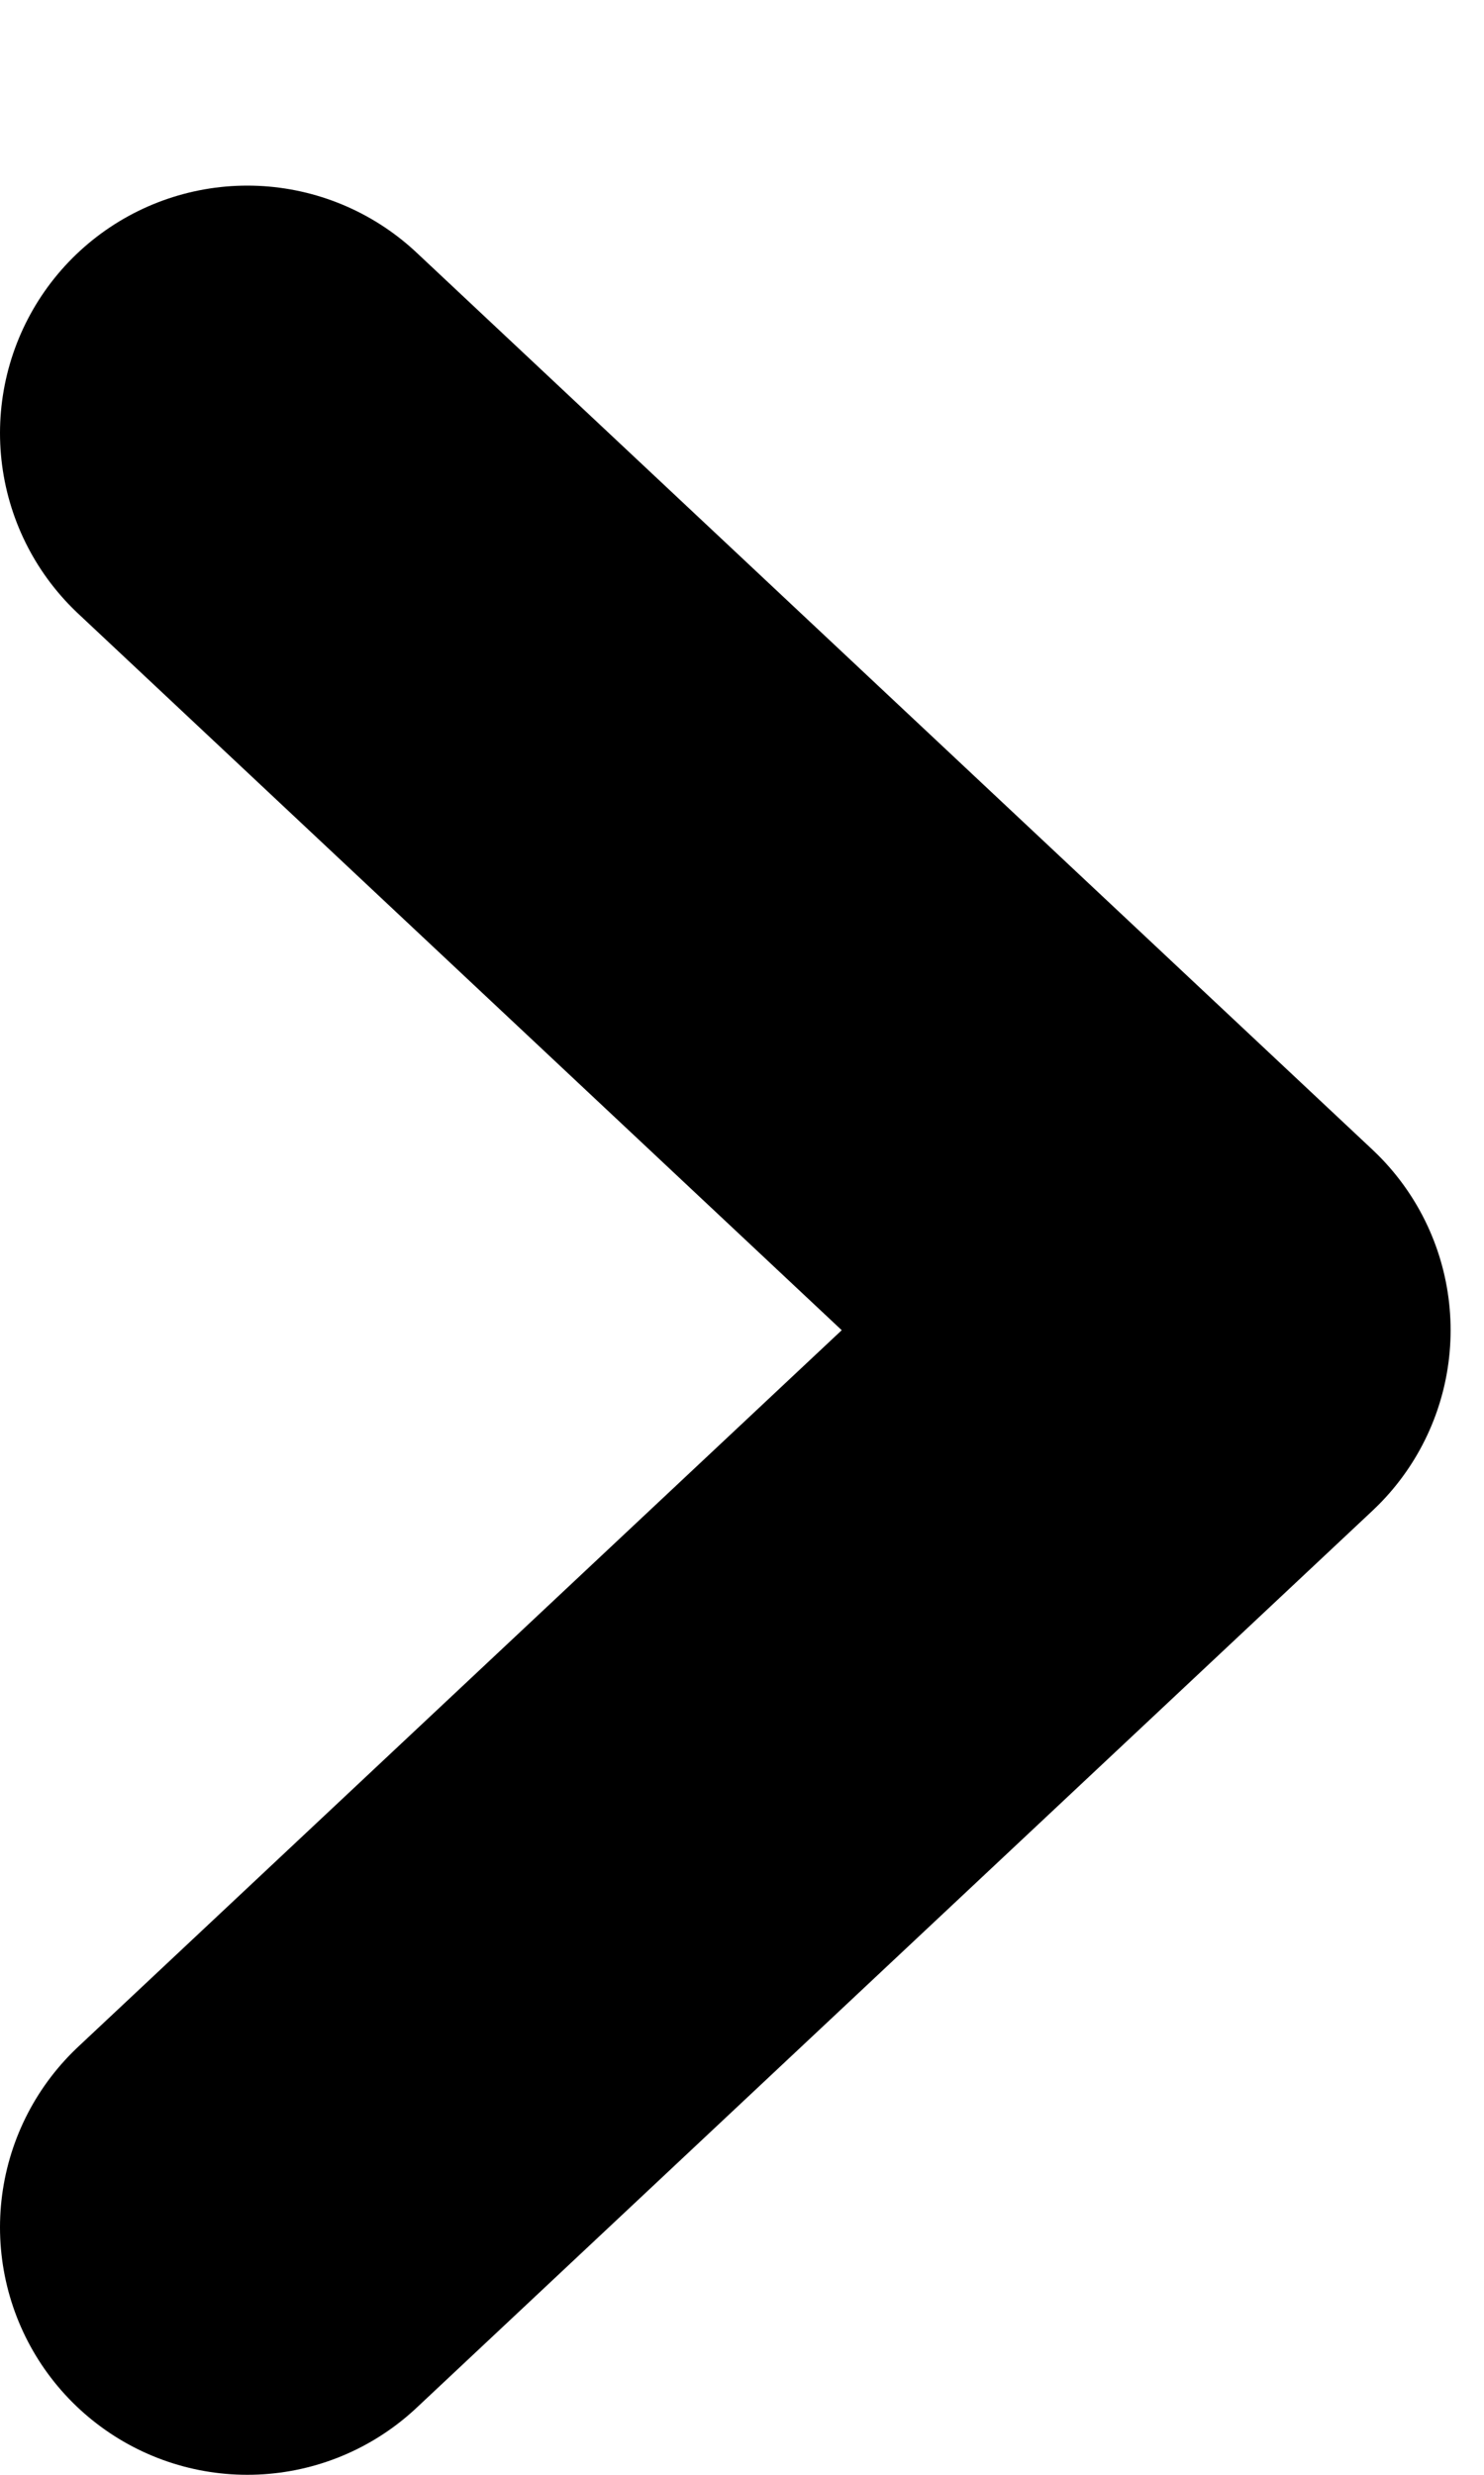 <svg width="6" height="10" viewBox="0 0 6 10" fill="none" xmlns="http://www.w3.org/2000/svg">
<path d="M1 1.75L4.865 5.375L1 9" stroke="black" stroke-width="2" stroke-miterlimit="10" stroke-linecap="round" stroke-linejoin="round"/>
</svg>
